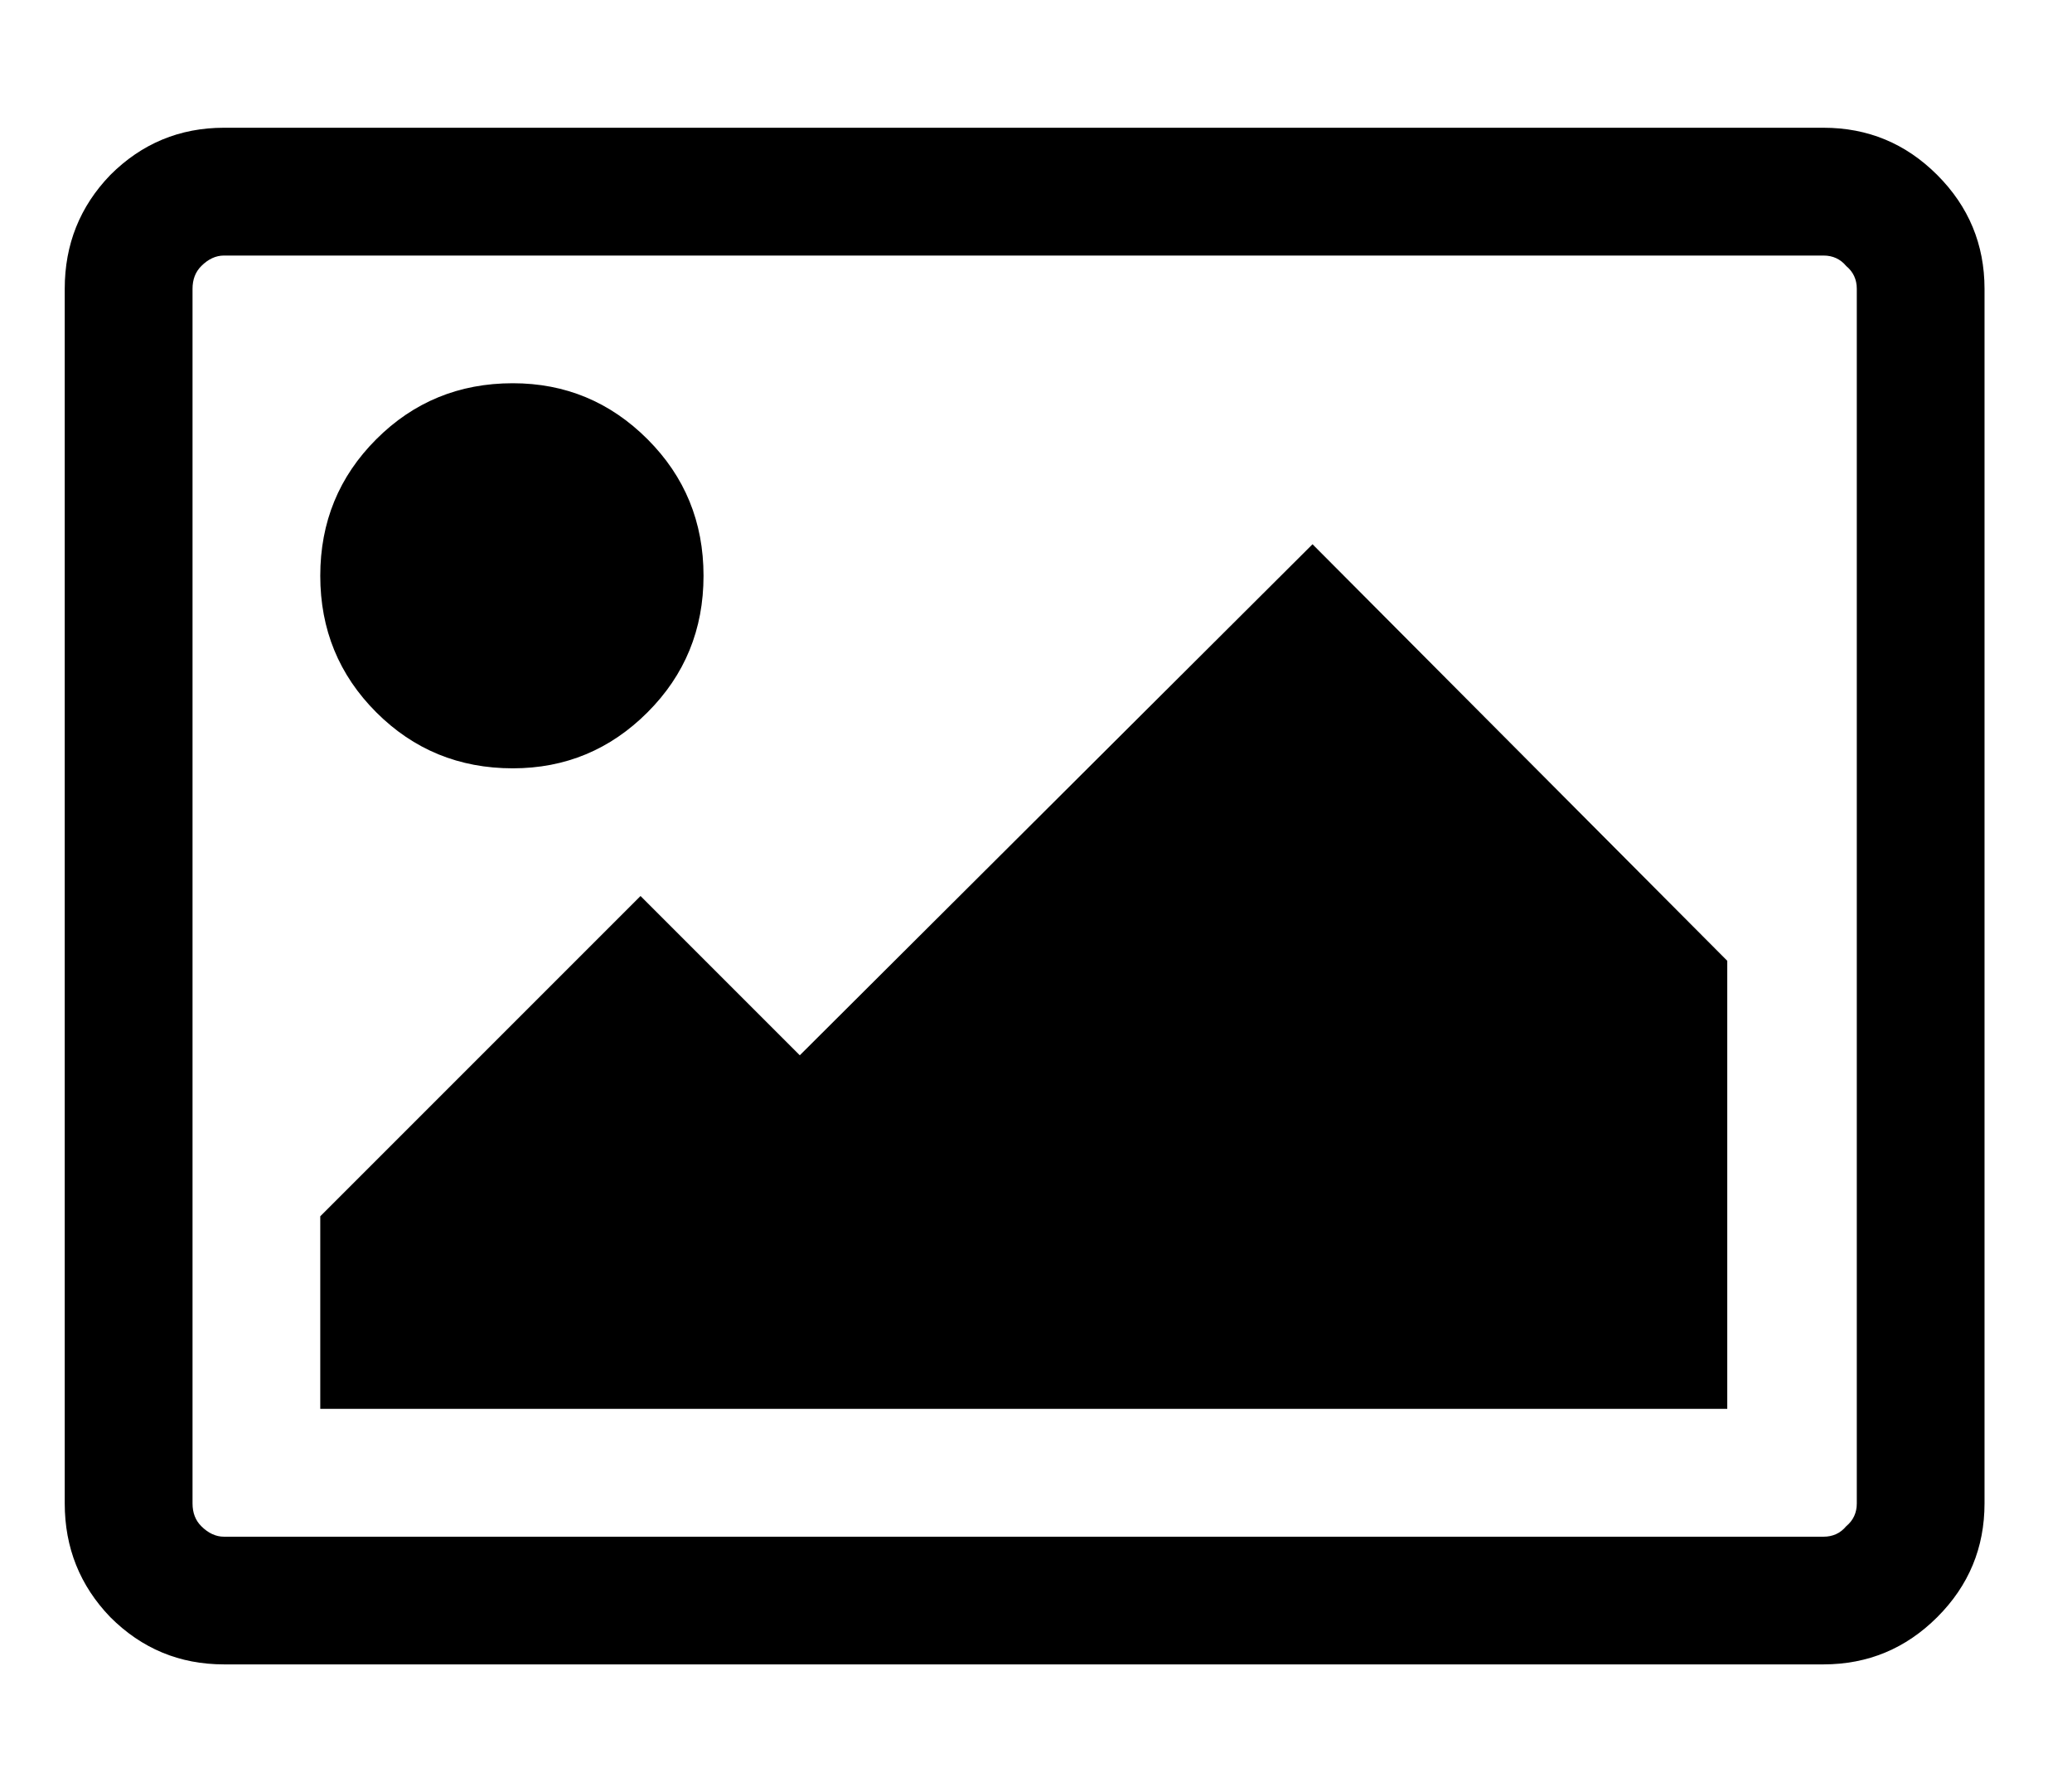 <!-- Generated by IcoMoon.io -->
<svg version="1.1" xmlns="http://www.w3.org/2000/svg" width="37" height="32" viewBox="0 0 37 32">
<title>image</title>
<path d="M12.563 10.281q0 1.438-1 2.438t-2.406 1q-1.438 0-2.438-1t-1-2.438 1-2.438 2.438-1q1.406 0 2.406 1t1 2.438zM30.844 17.156v8h-25.125v-3.438l5.719-5.719 2.844 2.844 9.156-9.125zM32.563 4.563h-28.563q-0.219 0-0.406 0.188-0.156 0.156-0.156 0.406v21.688q0 0.25 0.156 0.406 0.188 0.188 0.406 0.188h28.563q0.25 0 0.406-0.188 0.188-0.156 0.188-0.406v-21.688q0-0.25-0.188-0.406-0.156-0.188-0.406-0.188zM35.438 5.156v21.688q0 1.188-0.844 2.031t-2.031 0.844h-28.563q-1.188 0-2.031-0.844-0.813-0.844-0.813-2.031v-21.688q0-1.188 0.813-2.031 0.844-0.844 2.031-0.844h28.563q1.188 0 2.031 0.844t0.844 2.031z"></path>
</svg>

